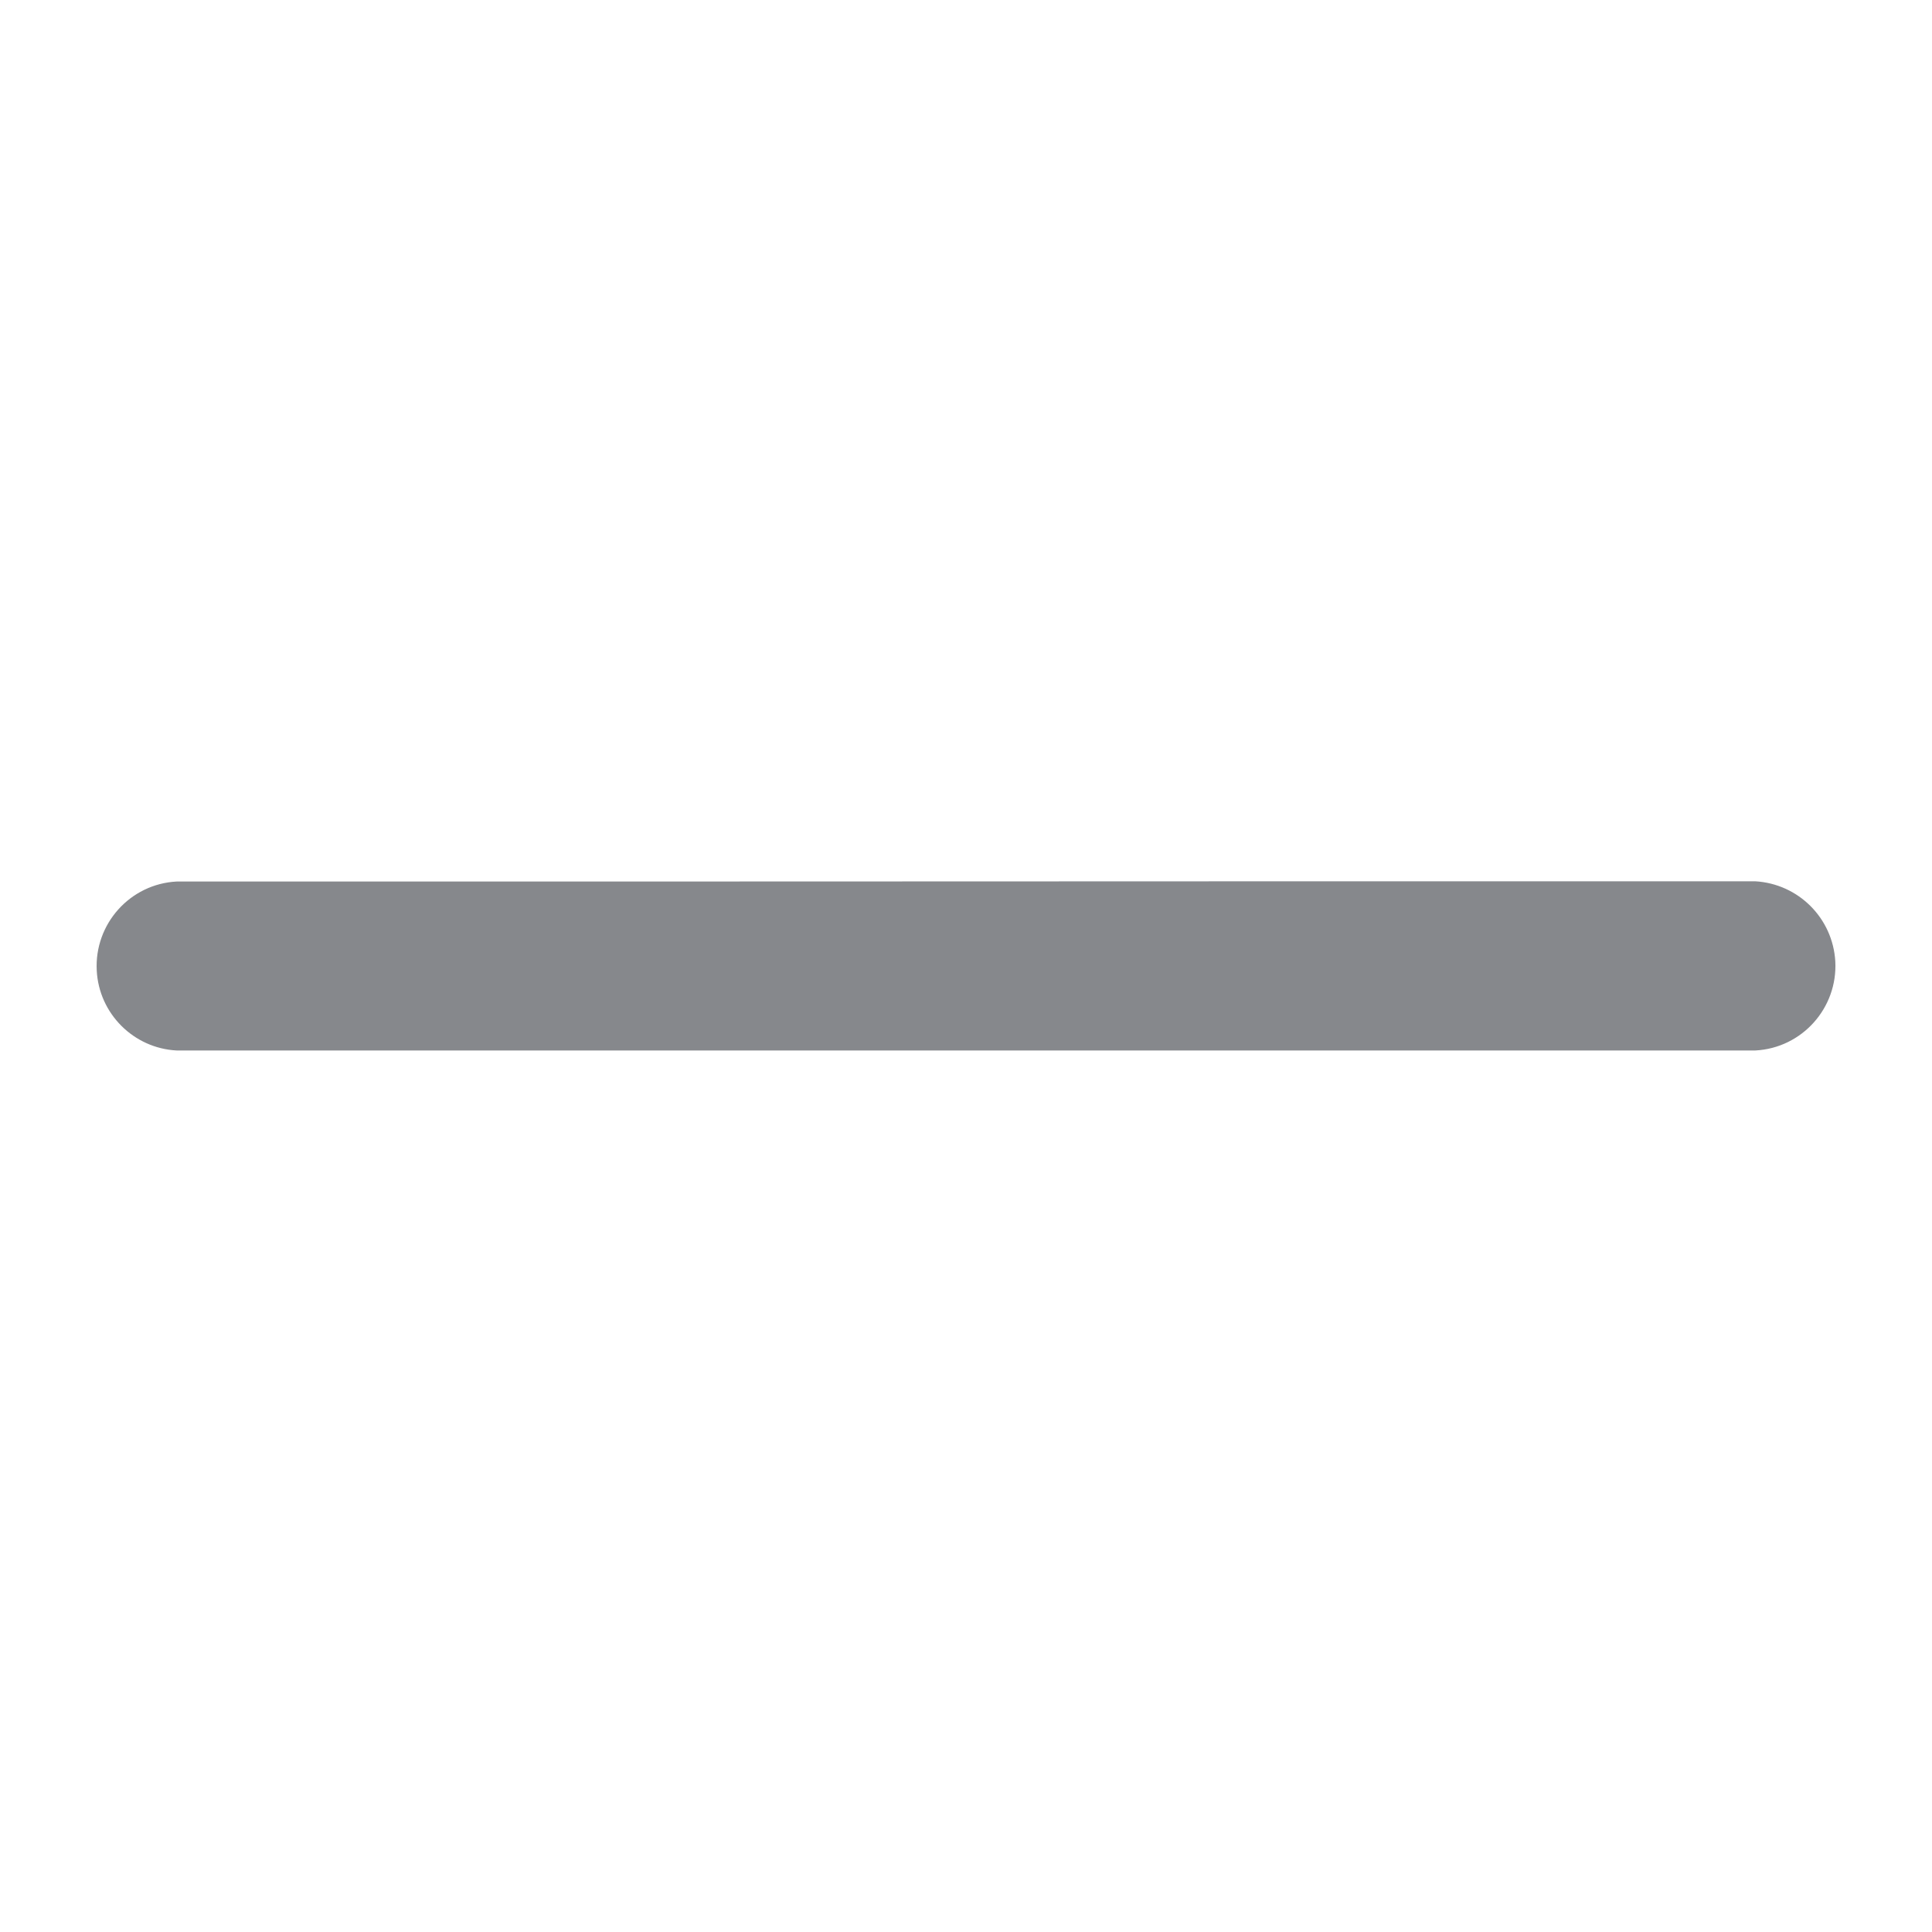 <svg width="40" height="40" viewBox="0 0 40 40" fill="none" xmlns="http://www.w3.org/2000/svg">
<path fill-rule="evenodd" clip-rule="evenodd" d="M36.338 18.246C15.537 18.246 25.712 18.251 3.657 18.251C2.689 18.302 1.951 19.132 2.003 20.095C2.049 20.986 2.766 21.703 3.657 21.749C25.716 21.749 15.535 21.749 36.343 21.749C37.311 21.698 38.049 20.868 37.998 19.905C37.946 19.009 37.234 18.297 36.338 18.246Z" fill="#86888C"/>
</svg>

